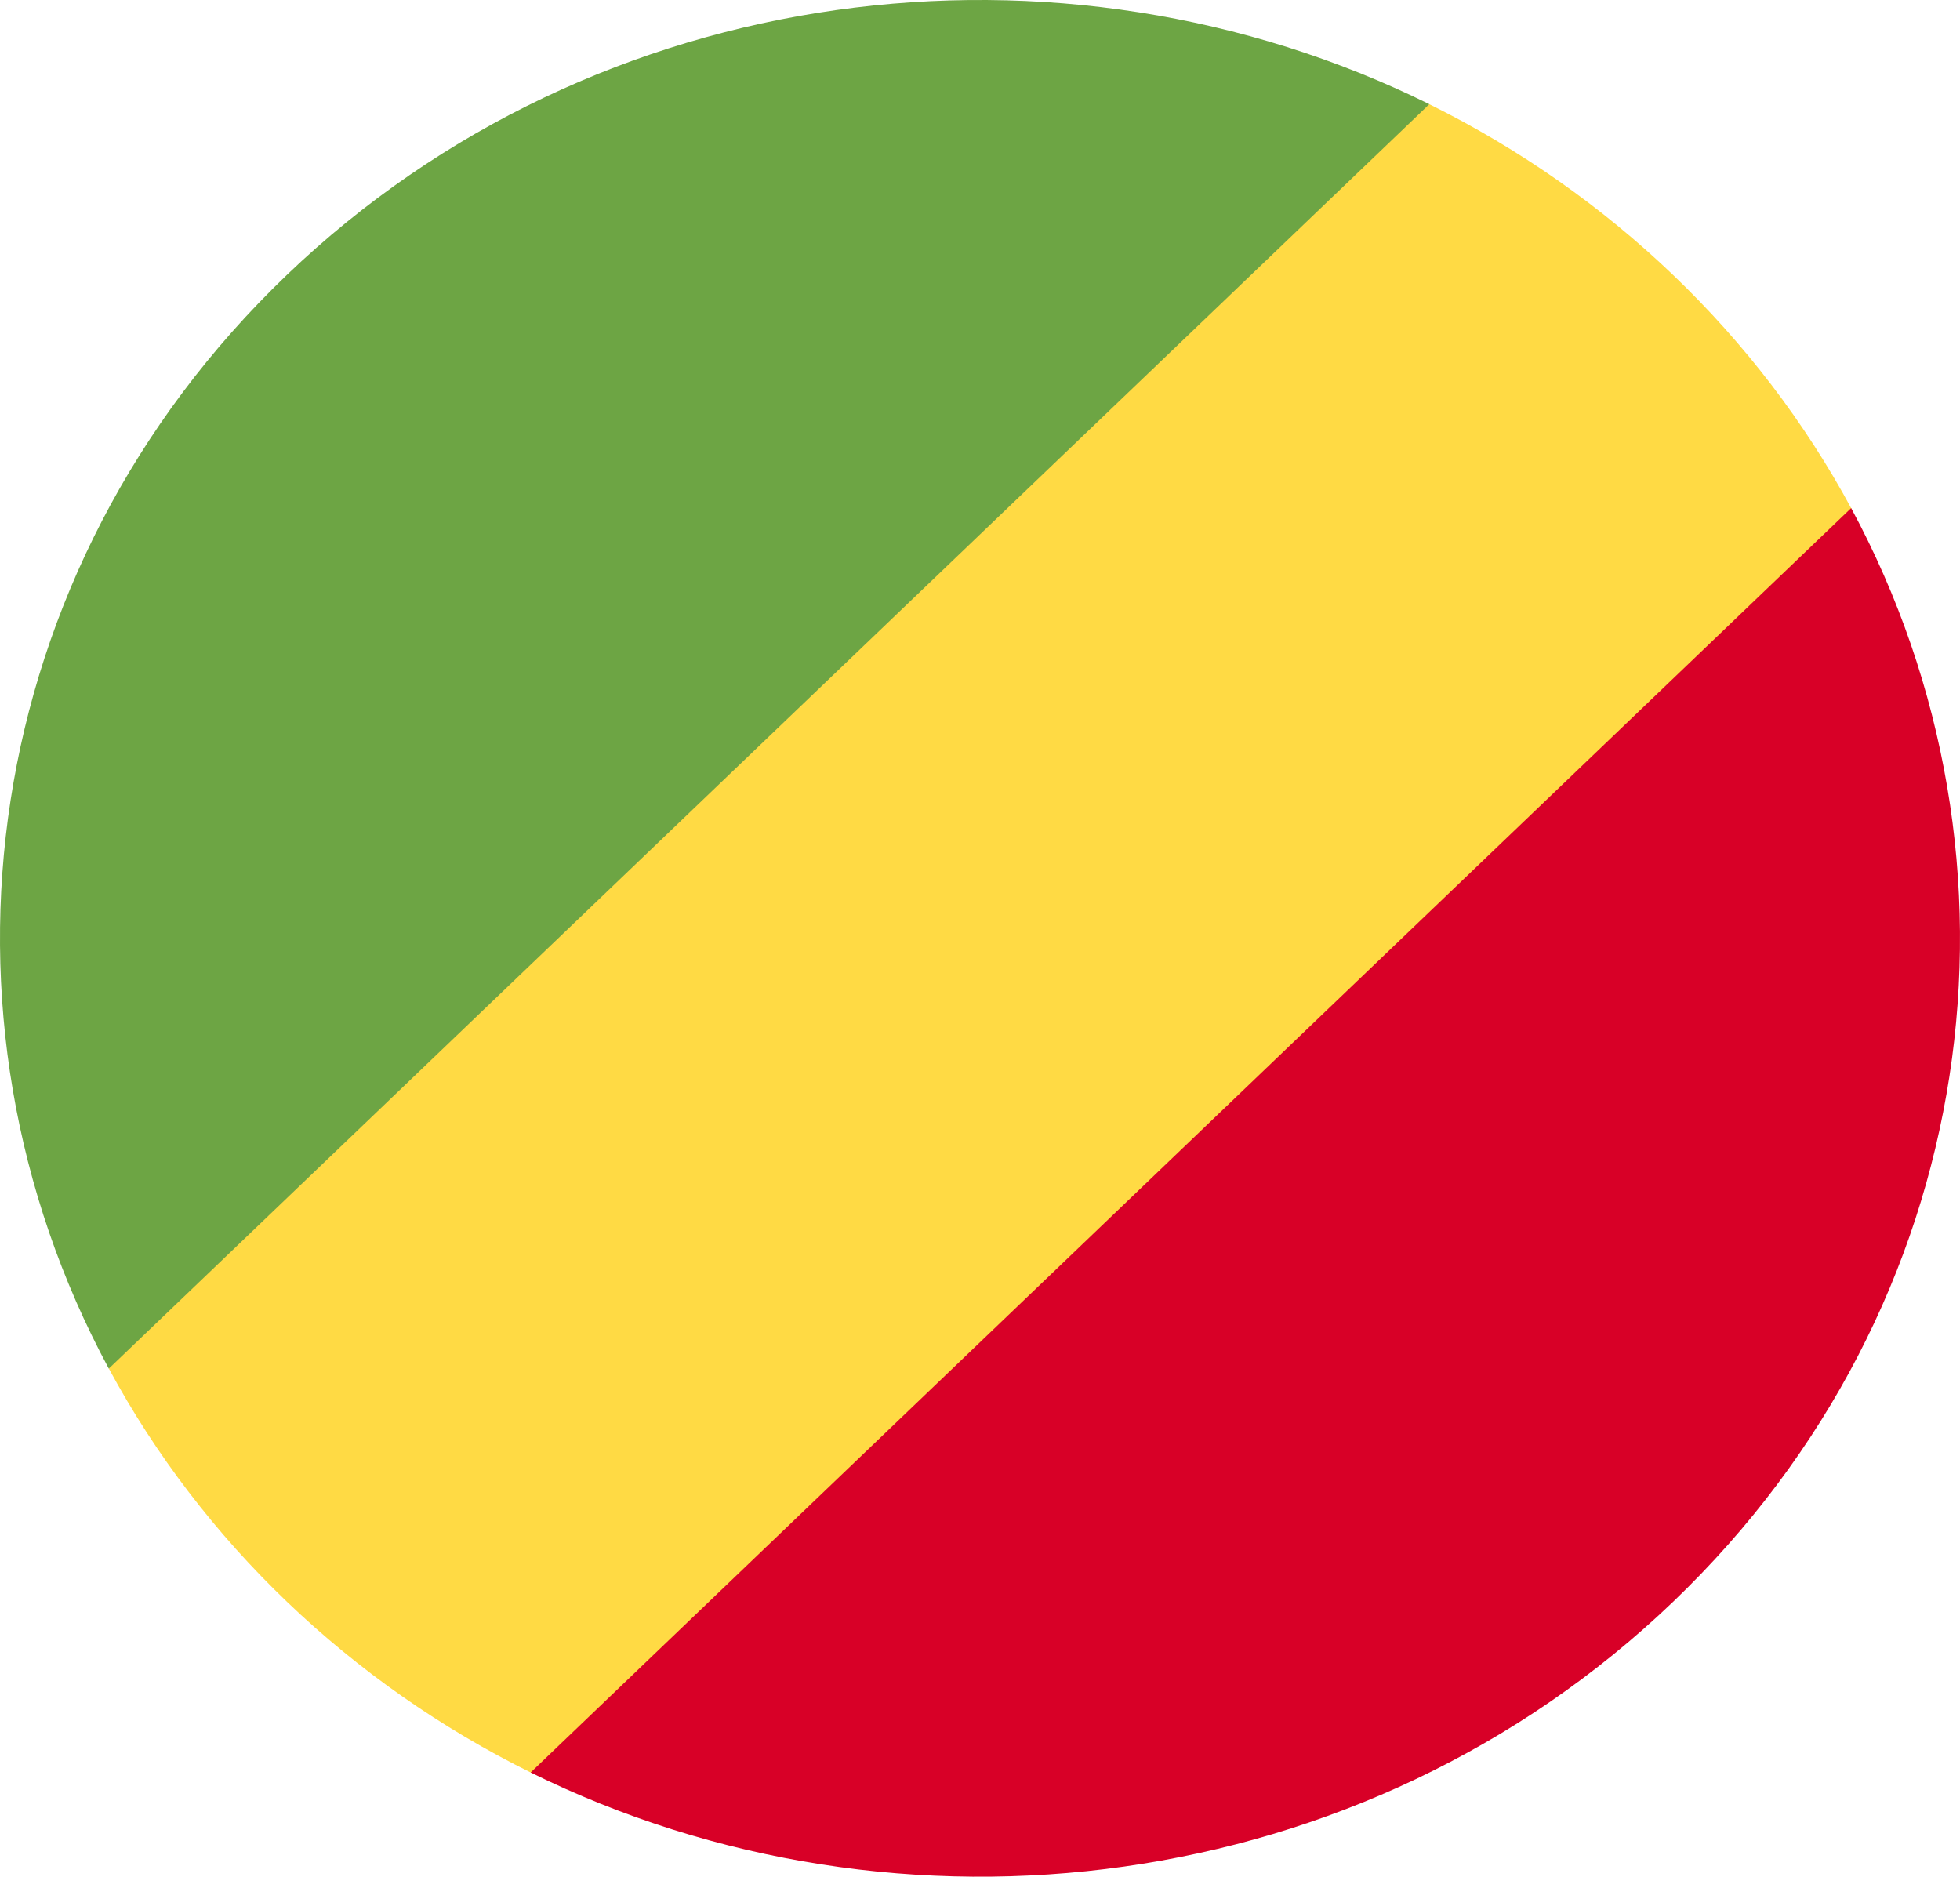 <svg width="47" height="45" viewBox="0 0 47 45" fill="none" xmlns="http://www.w3.org/2000/svg">
<g clip-path="url(#clip0_105_2281)">
<path d="M12.739 42.508L30.003 28.726L44.397 12.197C42.159 8.044 38.61 4.645 34.275 2.499L16.998 16.274L2.61 32.816C4.851 36.967 8.402 40.365 12.739 42.508V42.508Z" fill="#FFDA44"/>
<path d="M40.118 38.41C47.532 31.312 48.955 20.651 44.39 12.183L12.725 42.501C21.569 46.872 32.704 45.509 40.118 38.41Z" fill="#D80027"/>
<path d="M6.882 6.589C-0.532 13.688 -1.955 24.349 2.609 32.817L34.275 2.498C25.431 -1.872 14.296 -0.509 6.882 6.589V6.589Z" fill="#6DA544"/>
</g>
<defs>
<clipPath id="clip0_105_2281">
<rect width="47" height="45" fill="white"/>
</clipPath>
</defs>
</svg>
